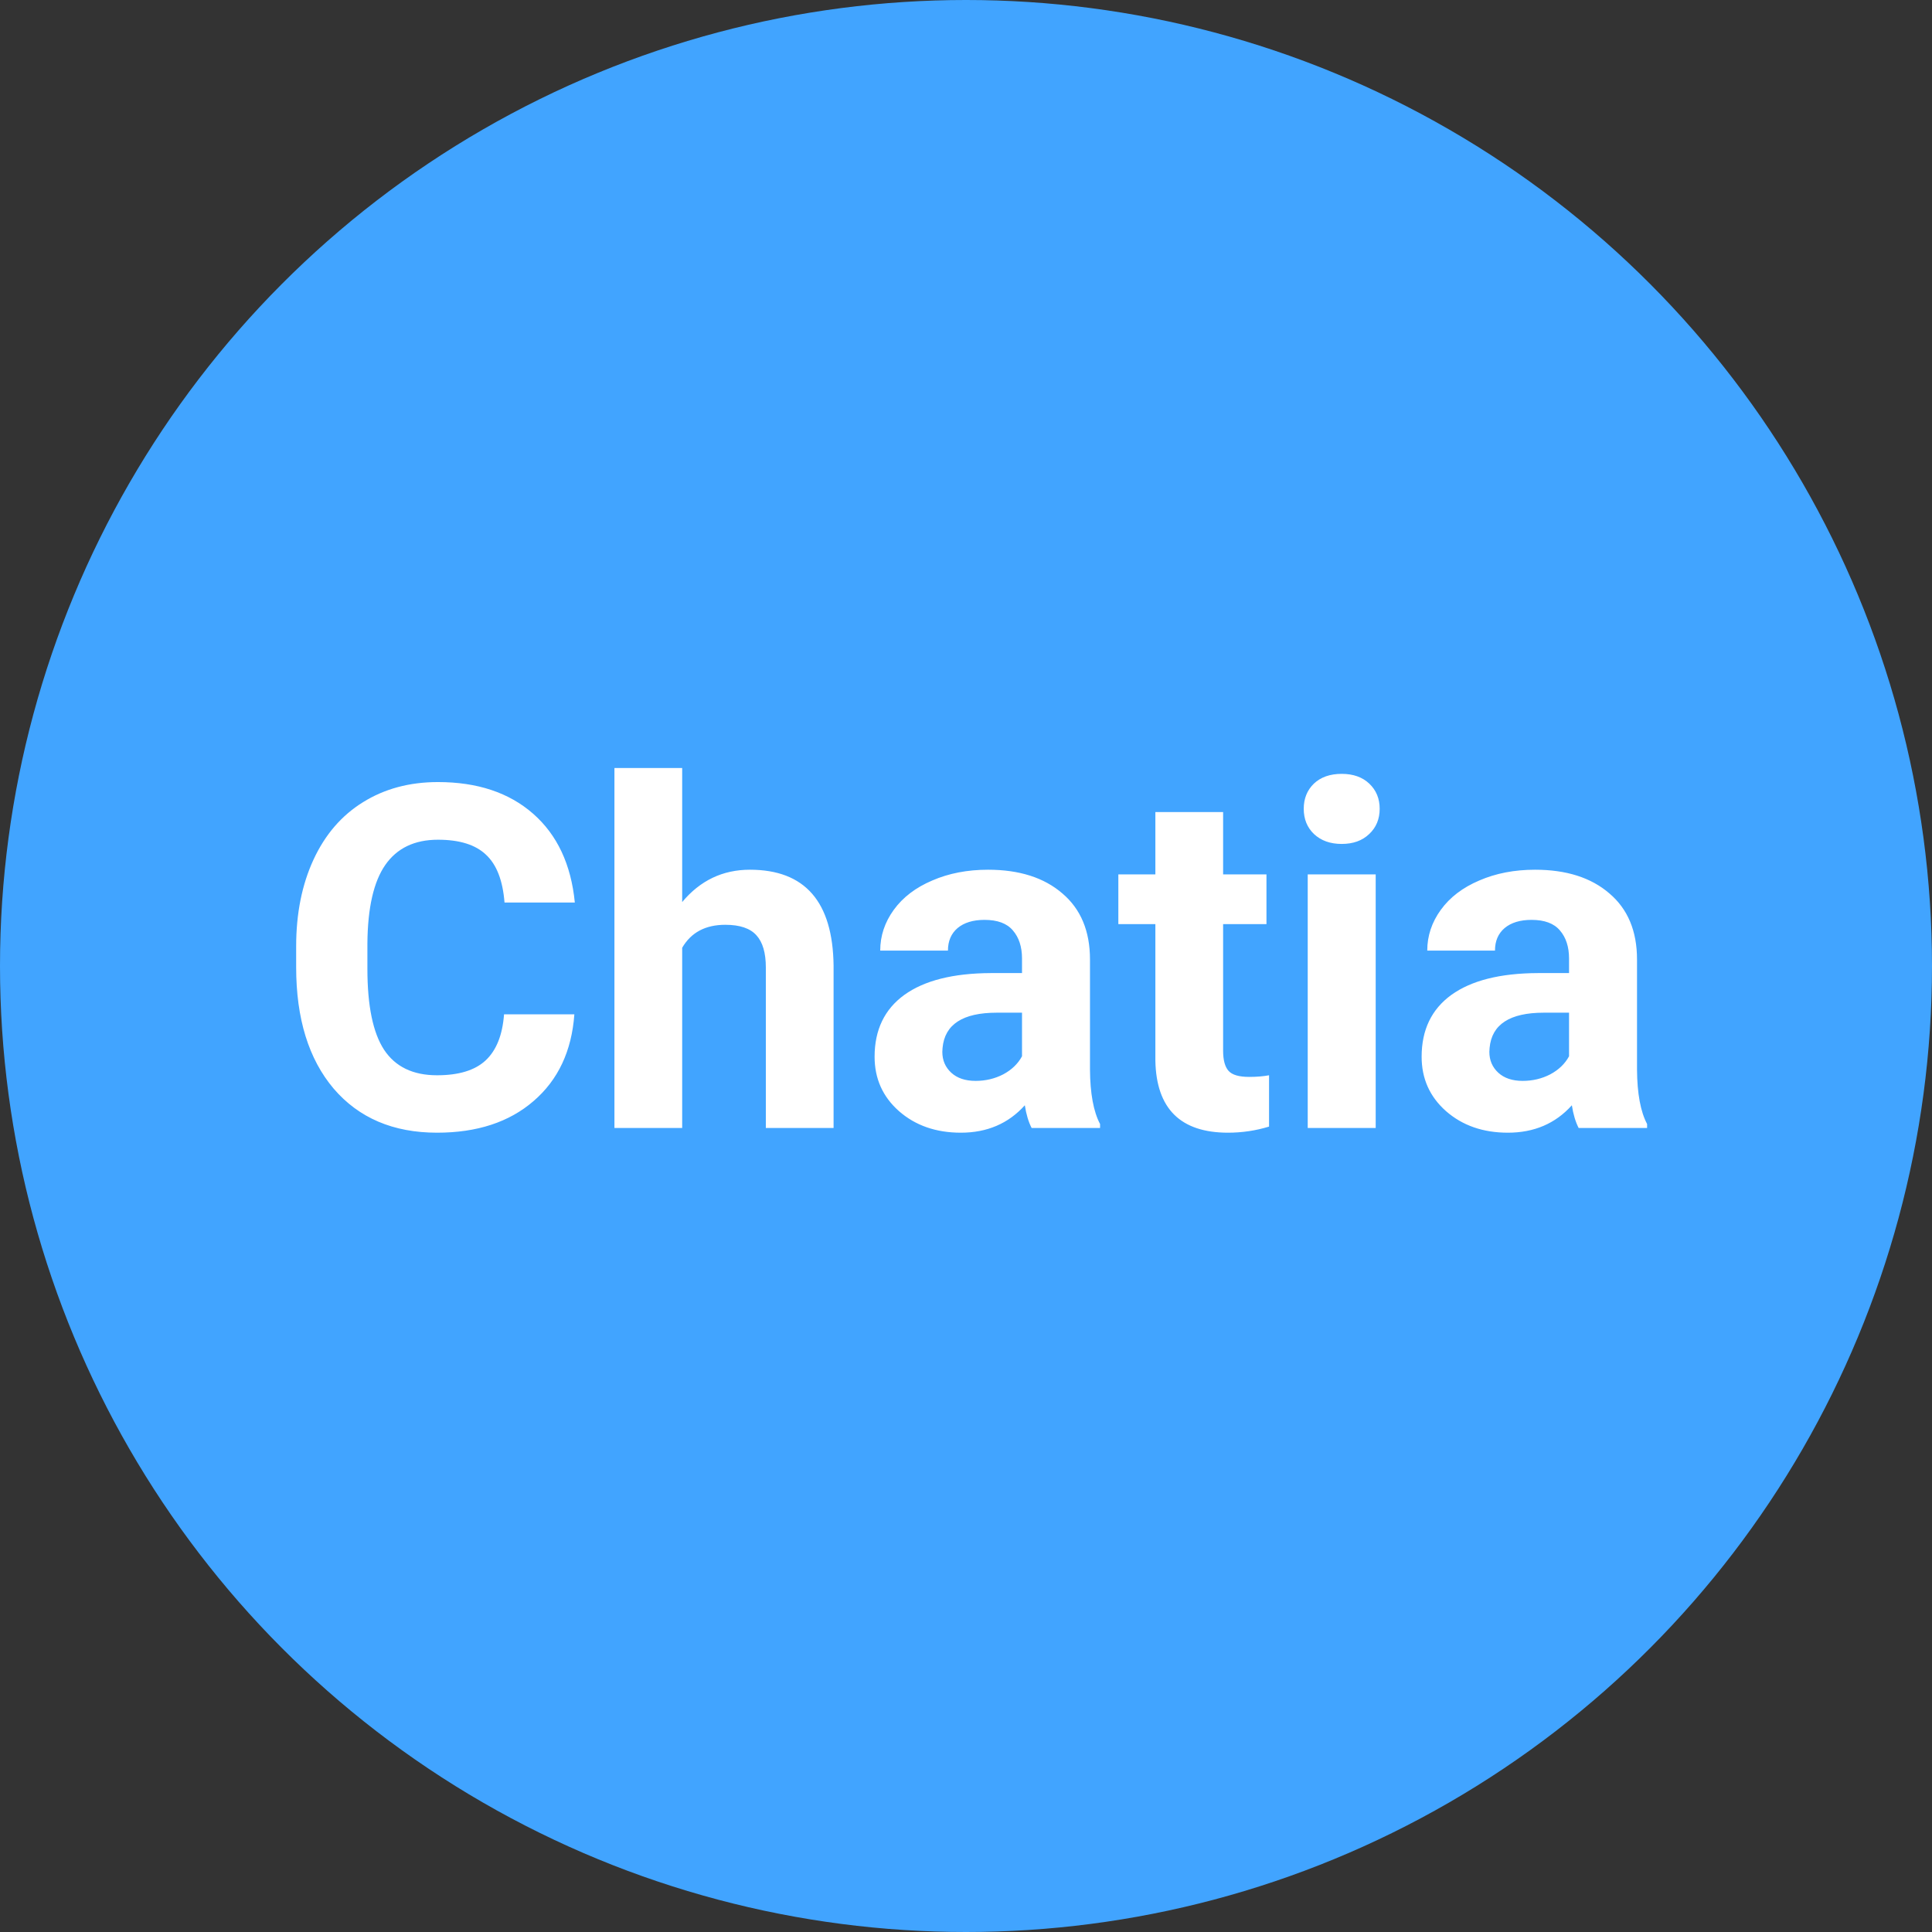 <svg width="161" height="161" viewBox="0 0 161 161" fill="none" xmlns="http://www.w3.org/2000/svg">
<rect x="0" y="0" width="161" height="161" fill="#333333" stroke="none"/>
<circle cx="80.5" cy="80.5" r="80.5" fill="#41A4FF"/>
<path d="M47.863 84.527C47.642 87.587 46.509 89.996 44.465 91.754C42.434 93.512 39.751 94.391 36.418 94.391C32.772 94.391 29.901 93.167 27.805 90.719C25.721 88.258 24.68 84.885 24.68 80.602V78.863C24.68 76.129 25.162 73.72 26.125 71.637C27.088 69.553 28.462 67.958 30.246 66.852C32.043 65.732 34.126 65.172 36.496 65.172C39.777 65.172 42.421 66.051 44.426 67.809C46.431 69.566 47.59 72.034 47.902 75.211H42.043C41.9 73.375 41.385 72.047 40.5 71.227C39.628 70.393 38.293 69.977 36.496 69.977C34.543 69.977 33.078 70.68 32.102 72.086C31.138 73.479 30.643 75.647 30.617 78.59V80.738C30.617 83.811 31.079 86.057 32.004 87.477C32.941 88.896 34.413 89.606 36.418 89.606C38.228 89.606 39.575 89.195 40.461 88.375C41.359 87.542 41.874 86.259 42.004 84.527H47.863ZM56.848 75.172C58.345 73.375 60.227 72.477 62.492 72.477C67.076 72.477 69.4 75.139 69.465 80.465V94H63.82V80.621C63.82 79.41 63.56 78.518 63.039 77.945C62.518 77.359 61.652 77.066 60.441 77.066C58.788 77.066 57.59 77.704 56.848 78.981V94H51.203V64H56.848V75.172ZM85.969 94C85.708 93.492 85.519 92.861 85.402 92.106C84.035 93.629 82.258 94.391 80.07 94.391C78 94.391 76.281 93.792 74.914 92.594C73.56 91.396 72.883 89.885 72.883 88.062C72.883 85.823 73.71 84.104 75.363 82.906C77.03 81.708 79.432 81.103 82.57 81.09H85.168V79.879C85.168 78.902 84.914 78.121 84.406 77.535C83.912 76.949 83.124 76.656 82.043 76.656C81.092 76.656 80.344 76.884 79.797 77.34C79.263 77.796 78.996 78.421 78.996 79.215H73.352C73.352 77.991 73.729 76.858 74.484 75.816C75.24 74.775 76.307 73.961 77.688 73.375C79.068 72.776 80.617 72.477 82.336 72.477C84.94 72.477 87.004 73.134 88.527 74.449C90.064 75.751 90.832 77.587 90.832 79.957V89.117C90.845 91.122 91.125 92.639 91.672 93.668V94H85.969ZM81.301 90.074C82.134 90.074 82.902 89.892 83.606 89.527C84.309 89.15 84.829 88.648 85.168 88.023V84.391H83.059C80.233 84.391 78.729 85.367 78.547 87.32L78.527 87.652C78.527 88.356 78.775 88.935 79.269 89.391C79.764 89.846 80.441 90.074 81.301 90.074ZM101.926 67.672V72.867H105.539V77.008H101.926V87.555C101.926 88.336 102.076 88.896 102.375 89.234C102.674 89.573 103.247 89.742 104.094 89.742C104.719 89.742 105.272 89.697 105.754 89.606V93.883C104.647 94.221 103.508 94.391 102.336 94.391C98.378 94.391 96.359 92.392 96.281 88.394V77.008H93.195V72.867H96.281V67.672H101.926ZM114.641 94H108.977V72.867H114.641V94ZM108.645 67.398C108.645 66.552 108.924 65.856 109.484 65.309C110.057 64.762 110.832 64.488 111.809 64.488C112.772 64.488 113.54 64.762 114.113 65.309C114.686 65.856 114.973 66.552 114.973 67.398C114.973 68.258 114.68 68.961 114.094 69.508C113.521 70.055 112.759 70.328 111.809 70.328C110.858 70.328 110.09 70.055 109.504 69.508C108.931 68.961 108.645 68.258 108.645 67.398ZM131.555 94C131.294 93.492 131.105 92.861 130.988 92.106C129.621 93.629 127.844 94.391 125.656 94.391C123.586 94.391 121.867 93.792 120.5 92.594C119.146 91.396 118.469 89.885 118.469 88.062C118.469 85.823 119.296 84.104 120.949 82.906C122.616 81.708 125.018 81.103 128.156 81.09H130.754V79.879C130.754 78.902 130.5 78.121 129.992 77.535C129.497 76.949 128.71 76.656 127.629 76.656C126.678 76.656 125.93 76.884 125.383 77.34C124.849 77.796 124.582 78.421 124.582 79.215H118.938C118.938 77.991 119.315 76.858 120.07 75.816C120.826 74.775 121.893 73.961 123.273 73.375C124.654 72.776 126.203 72.477 127.922 72.477C130.526 72.477 132.59 73.134 134.113 74.449C135.65 75.751 136.418 77.587 136.418 79.957V89.117C136.431 91.122 136.711 92.639 137.258 93.668V94H131.555ZM126.887 90.074C127.72 90.074 128.488 89.892 129.191 89.527C129.895 89.15 130.415 88.648 130.754 88.023V84.391H128.645C125.819 84.391 124.315 85.367 124.133 87.32L124.113 87.652C124.113 88.356 124.361 88.935 124.855 89.391C125.35 89.846 126.027 90.074 126.887 90.074Z" fill="white"/>
</svg>
